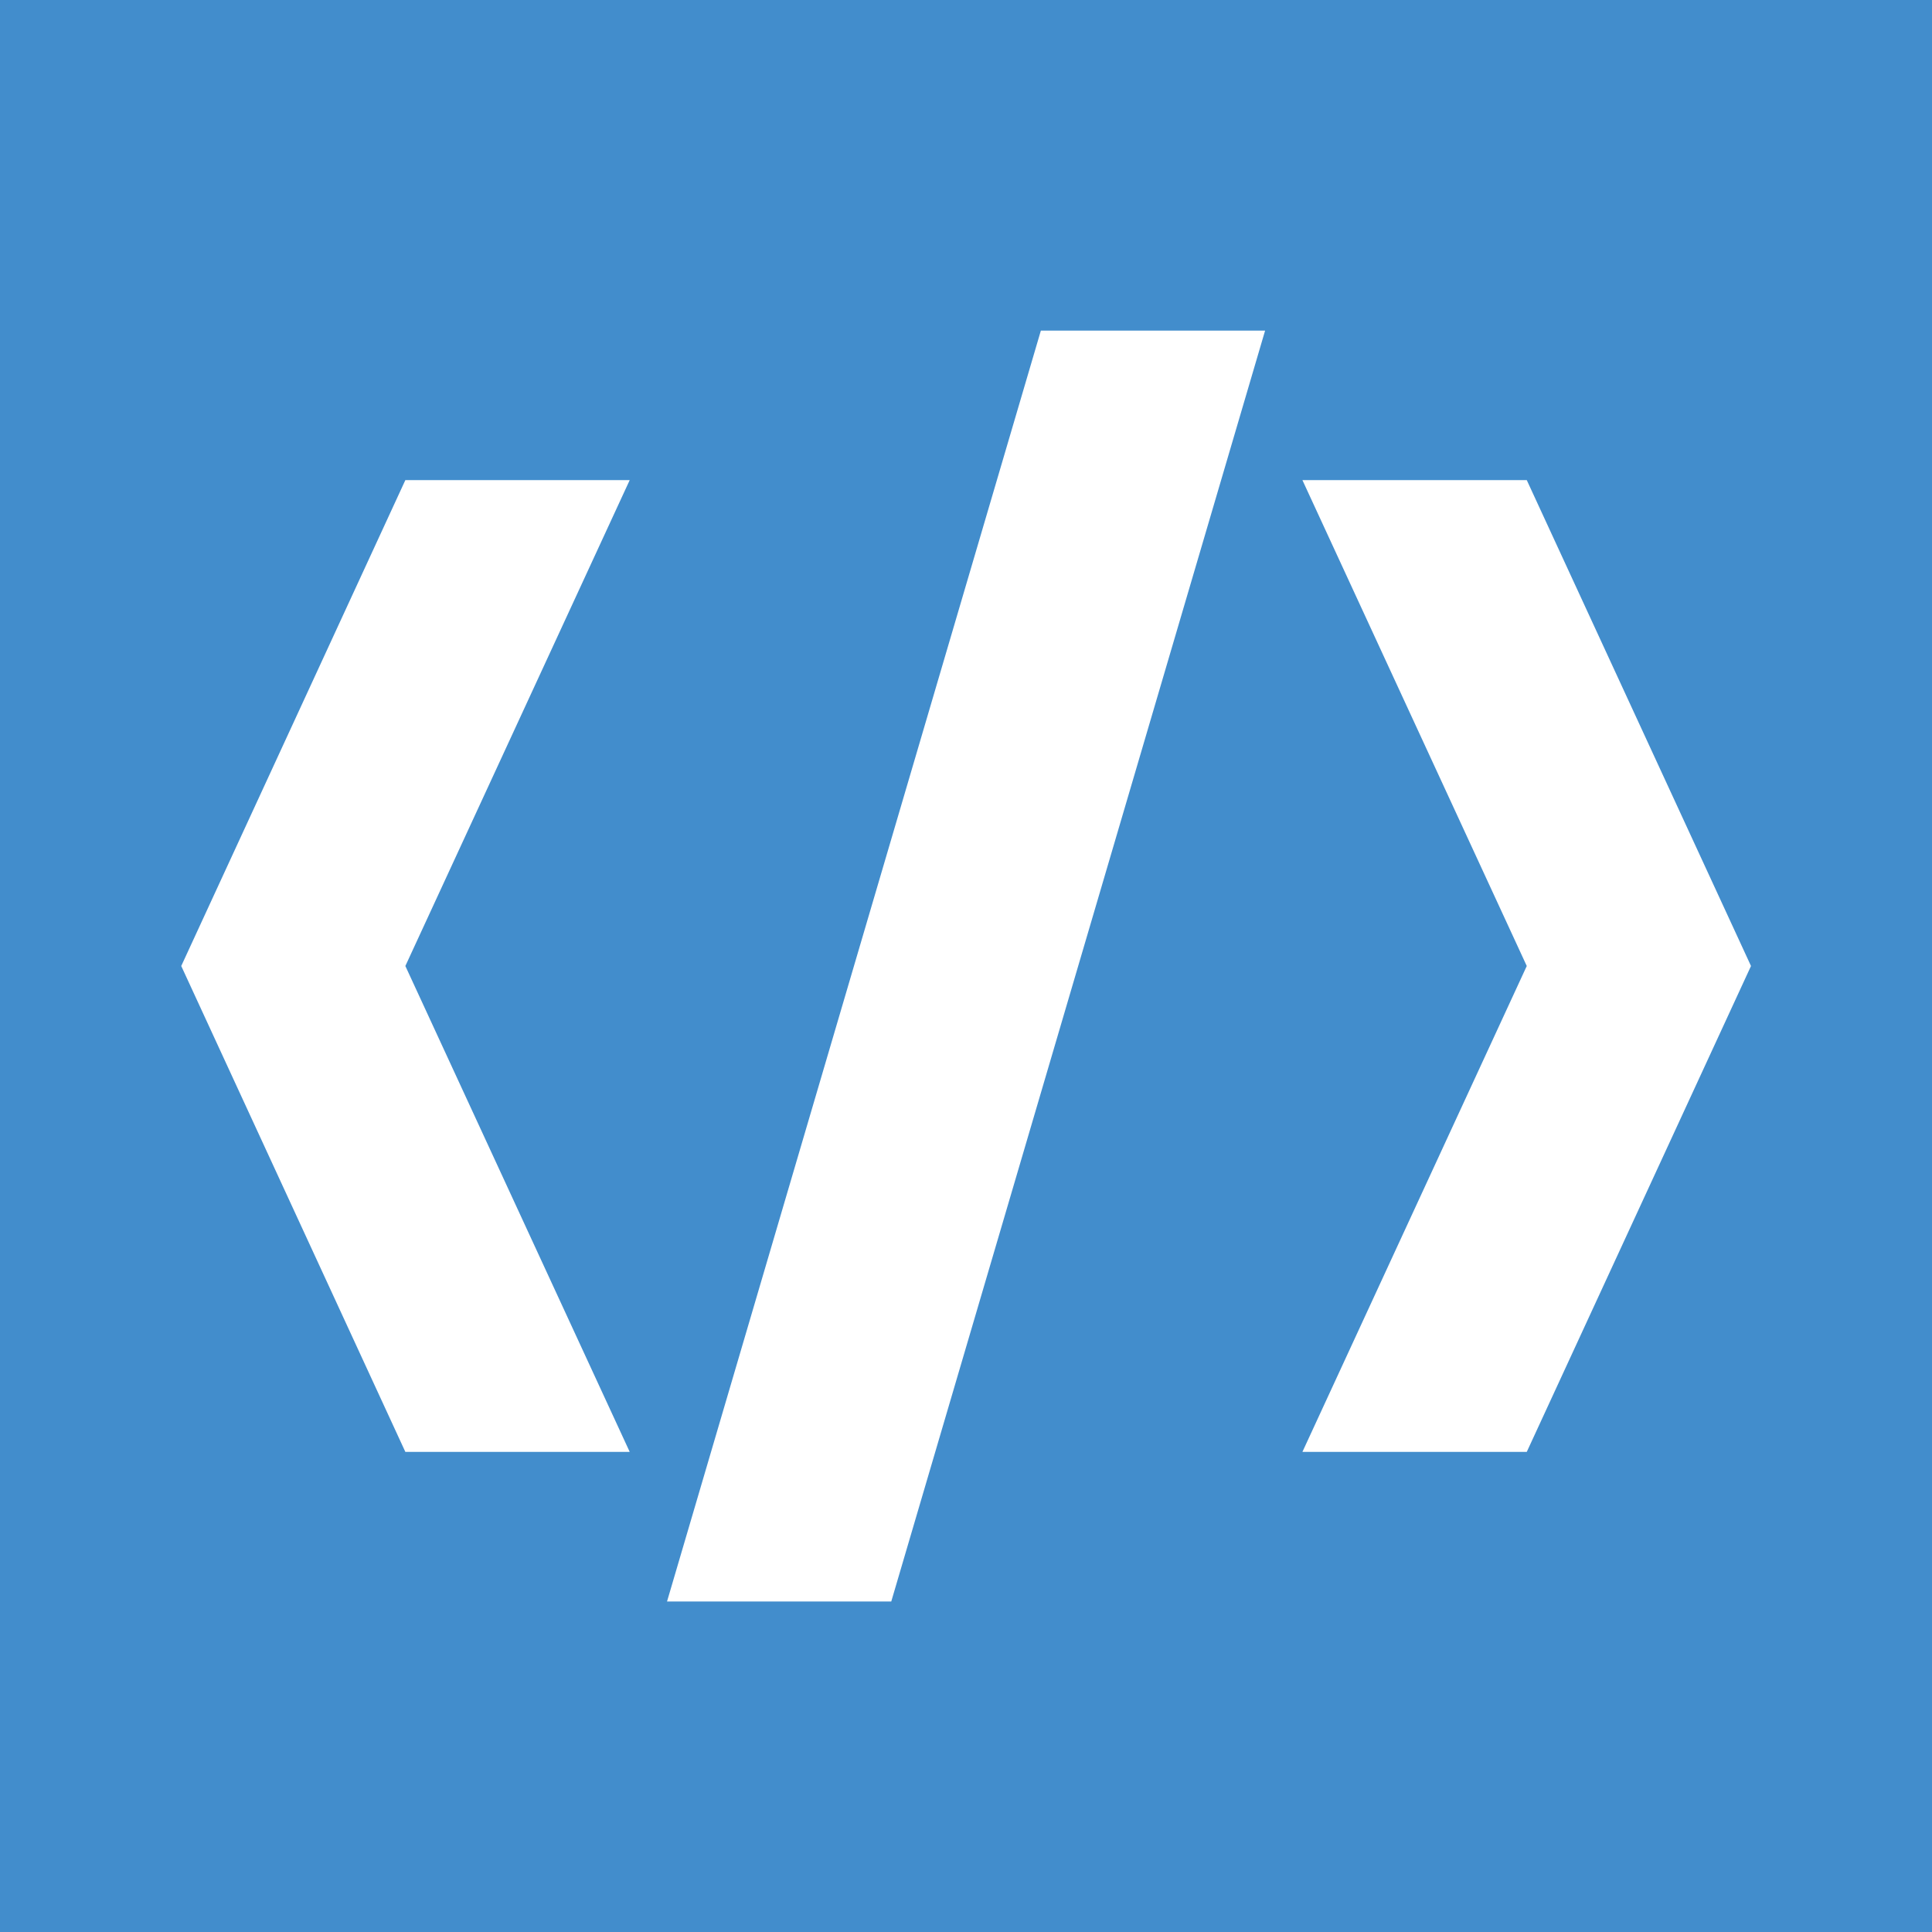 <?xml version="1.0" encoding="utf-8"?>
<!-- Generator: Adobe Illustrator 16.0.0, SVG Export Plug-In . SVG Version: 6.00 Build 0)  -->
<!DOCTYPE svg PUBLIC "-//W3C//DTD SVG 1.1//EN" "http://www.w3.org/Graphics/SVG/1.1/DTD/svg11.dtd">
<svg version="1.1" id="Layer_1" xmlns="http://www.w3.org/2000/svg" xmlns:xlink="http://www.w3.org/1999/xlink" x="0px" y="0px"
	 width="16px" height="16px" viewBox="0 0 16 16" enable-background="new 0 0 16 16" xml:space="preserve">
<rect fill="#428DCC" width="16" height="16"/>
<polygon fill="#FFFFFF" points="14.501,8 12.644,3.976 10.786,3.976 12.644,8 10.786,12.024 12.644,12.024 "/>
<polygon fill="#FFFFFF" points="3.357,3.976 1.501,8 3.357,12.024 5.215,12.024 3.357,8 5.215,3.976 "/>
<polygon fill="#FFFFFF" points="8.62,2.738 5.524,13.263 7.381,13.263 10.477,2.738 "/>
</svg>
